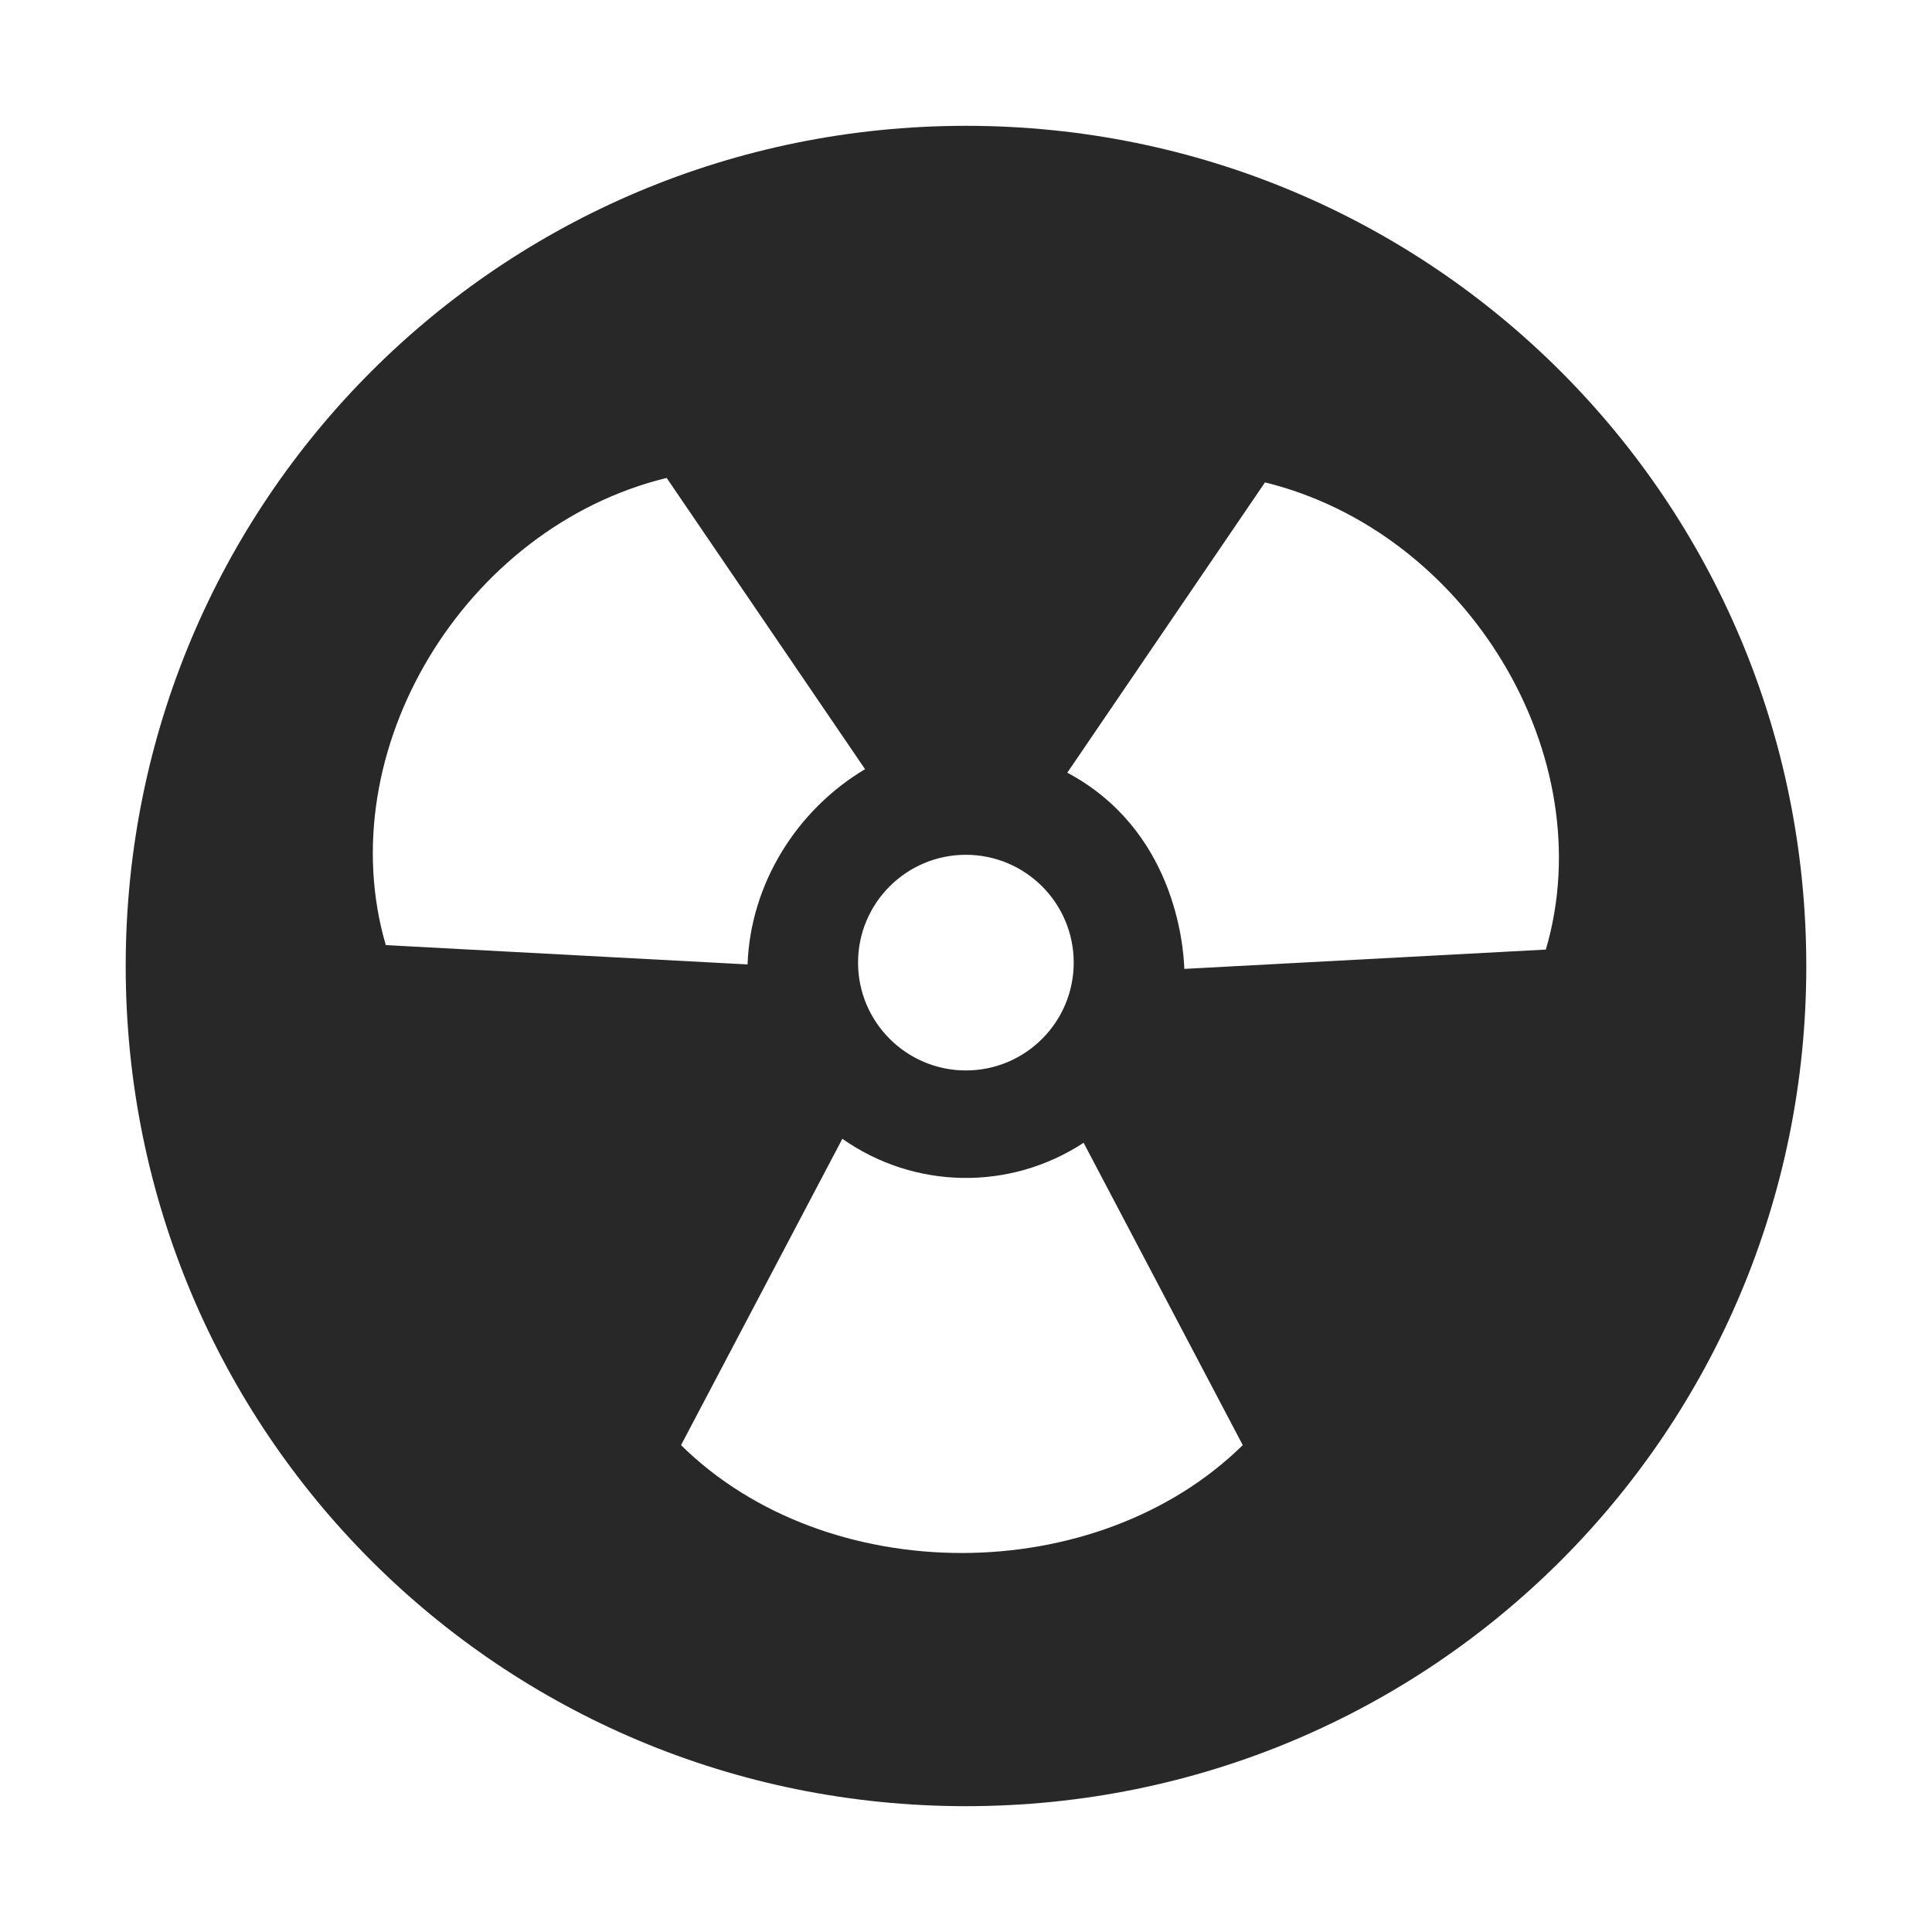 <svg width="16" height="16" version="1.1" xmlns="http://www.w3.org/2000/svg">
  <defs>
    <style id="current-color-scheme" type="text/css">.ColorScheme-Text { color:#282828; } .ColorScheme-Highlight { color:#458588; }</style>
  </defs>
  <path class="ColorScheme-Text" d="m8 1.042c-3.855 0-6.959 3.104-6.959 6.959 0 3.855 3.104 6.957 6.959 6.957 3.855 0 6.959-3.102 6.959-6.957 0-3.855-3.104-6.959-6.959-6.959zm-2.479 2.916 1.643 2.412c-0.571 0.34-0.95 0.956-0.973 1.617l-2.996-0.16c-0.469-1.606 0.65-3.461 2.326-3.869zm4.955 0.037c1.679 0.412 2.797 2.267 2.326 3.869l-2.994 0.16c-0.007-0.213-0.089-1.155-0.969-1.625zm-2.477 3.084c0.493 0 0.893 0.4 0.893 0.893s-0.4 0.893-0.893 0.893c-0.492 0-0.893-0.4-0.893-0.893 0-0.493 0.4-0.893 0.893-0.893zm-1.023 2.352c0.597 0.42 1.388 0.433 1.998 0.033l1.318 2.504c-1.213 1.191-3.445 1.191-4.652 0z" fill="currentColor"/>
</svg>
